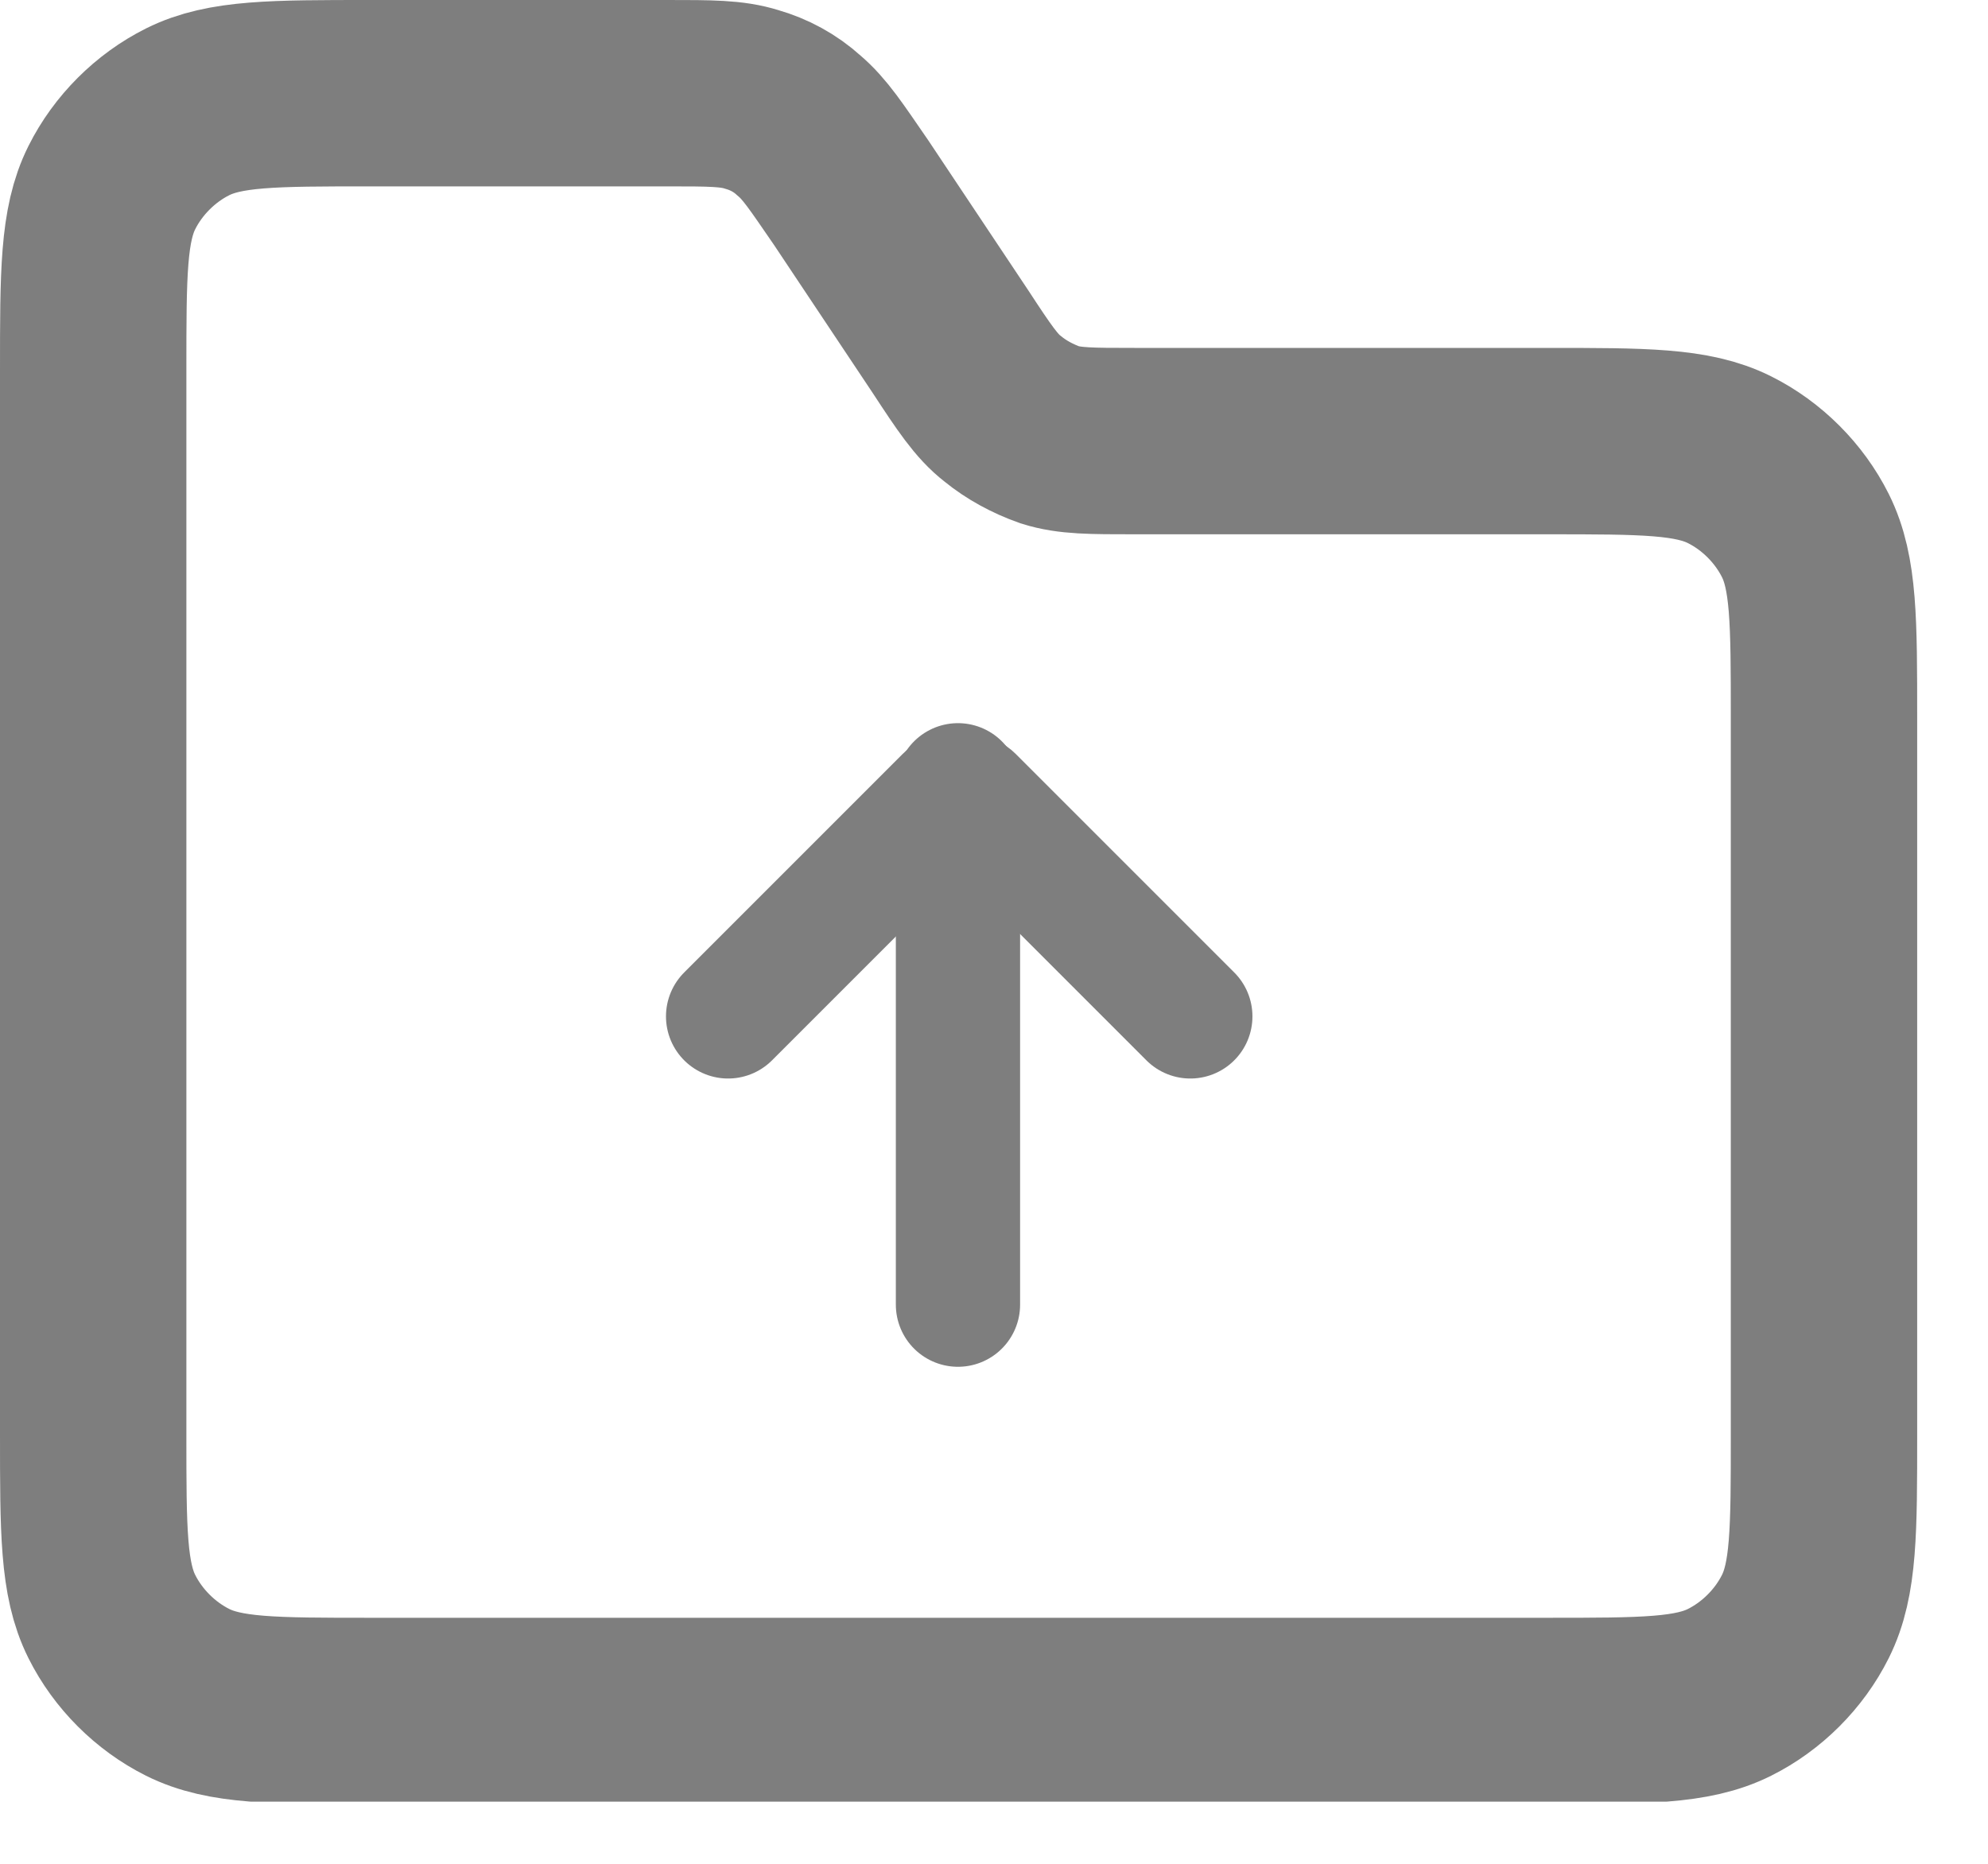 <svg width="16" height="15" viewBox="0 0 16 15" fill="none" xmlns="http://www.w3.org/2000/svg">
<g clip-path="url(#clip0_3971_7222)">
<path d="M5.86 8.18L7.62 6.42C7.67 6.37 7.76 6.37 7.82 6.42L9.58 8.18" stroke="#7E7E7E" stroke-linecap="round" stroke-linejoin="round"/>
<path d="M7.71 10.5V6.32" stroke="#7E7E7E" stroke-linecap="round" stroke-linejoin="round"/>
<path d="M0.75 2.98C0.75 2.2 0.75 1.81 0.9 1.51C1.03 1.25 1.25 1.03 1.51 0.9C1.81 0.75 2.2 0.75 2.98 0.75H5.37C5.72 0.75 5.89 0.75 6.05 0.8C6.19 0.84 6.32 0.91 6.43 1.01C6.56 1.12 6.65 1.26 6.85 1.55L7.65 2.75C7.84 3.04 7.94 3.19 8.07 3.29C8.18 3.38 8.31 3.45 8.45 3.5C8.61 3.55 8.78 3.55 9.13 3.55H12.45C13.23 3.55 13.62 3.55 13.92 3.7C14.18 3.83 14.4 4.05 14.53 4.31C14.68 4.61 14.68 5 14.68 5.78V11.54C14.68 12.32 14.68 12.71 14.53 13.01C14.4 13.27 14.18 13.49 13.92 13.62C13.62 13.77 13.23 13.77 12.45 13.77H2.98C2.2 13.77 1.81 13.77 1.51 13.62C1.25 13.49 1.03 13.27 0.9 13.01C0.75 12.71 0.75 12.32 0.75 11.54V2.98Z" stroke="#7E7E7E" stroke-width="1.5" stroke-miterlimit="10"/>
</g>
<defs>
<clipPath id="clip0_3971_7222">
<rect width="15.43" height="14.5" fill="white"/>
</clipPath>
</defs>
</svg>
